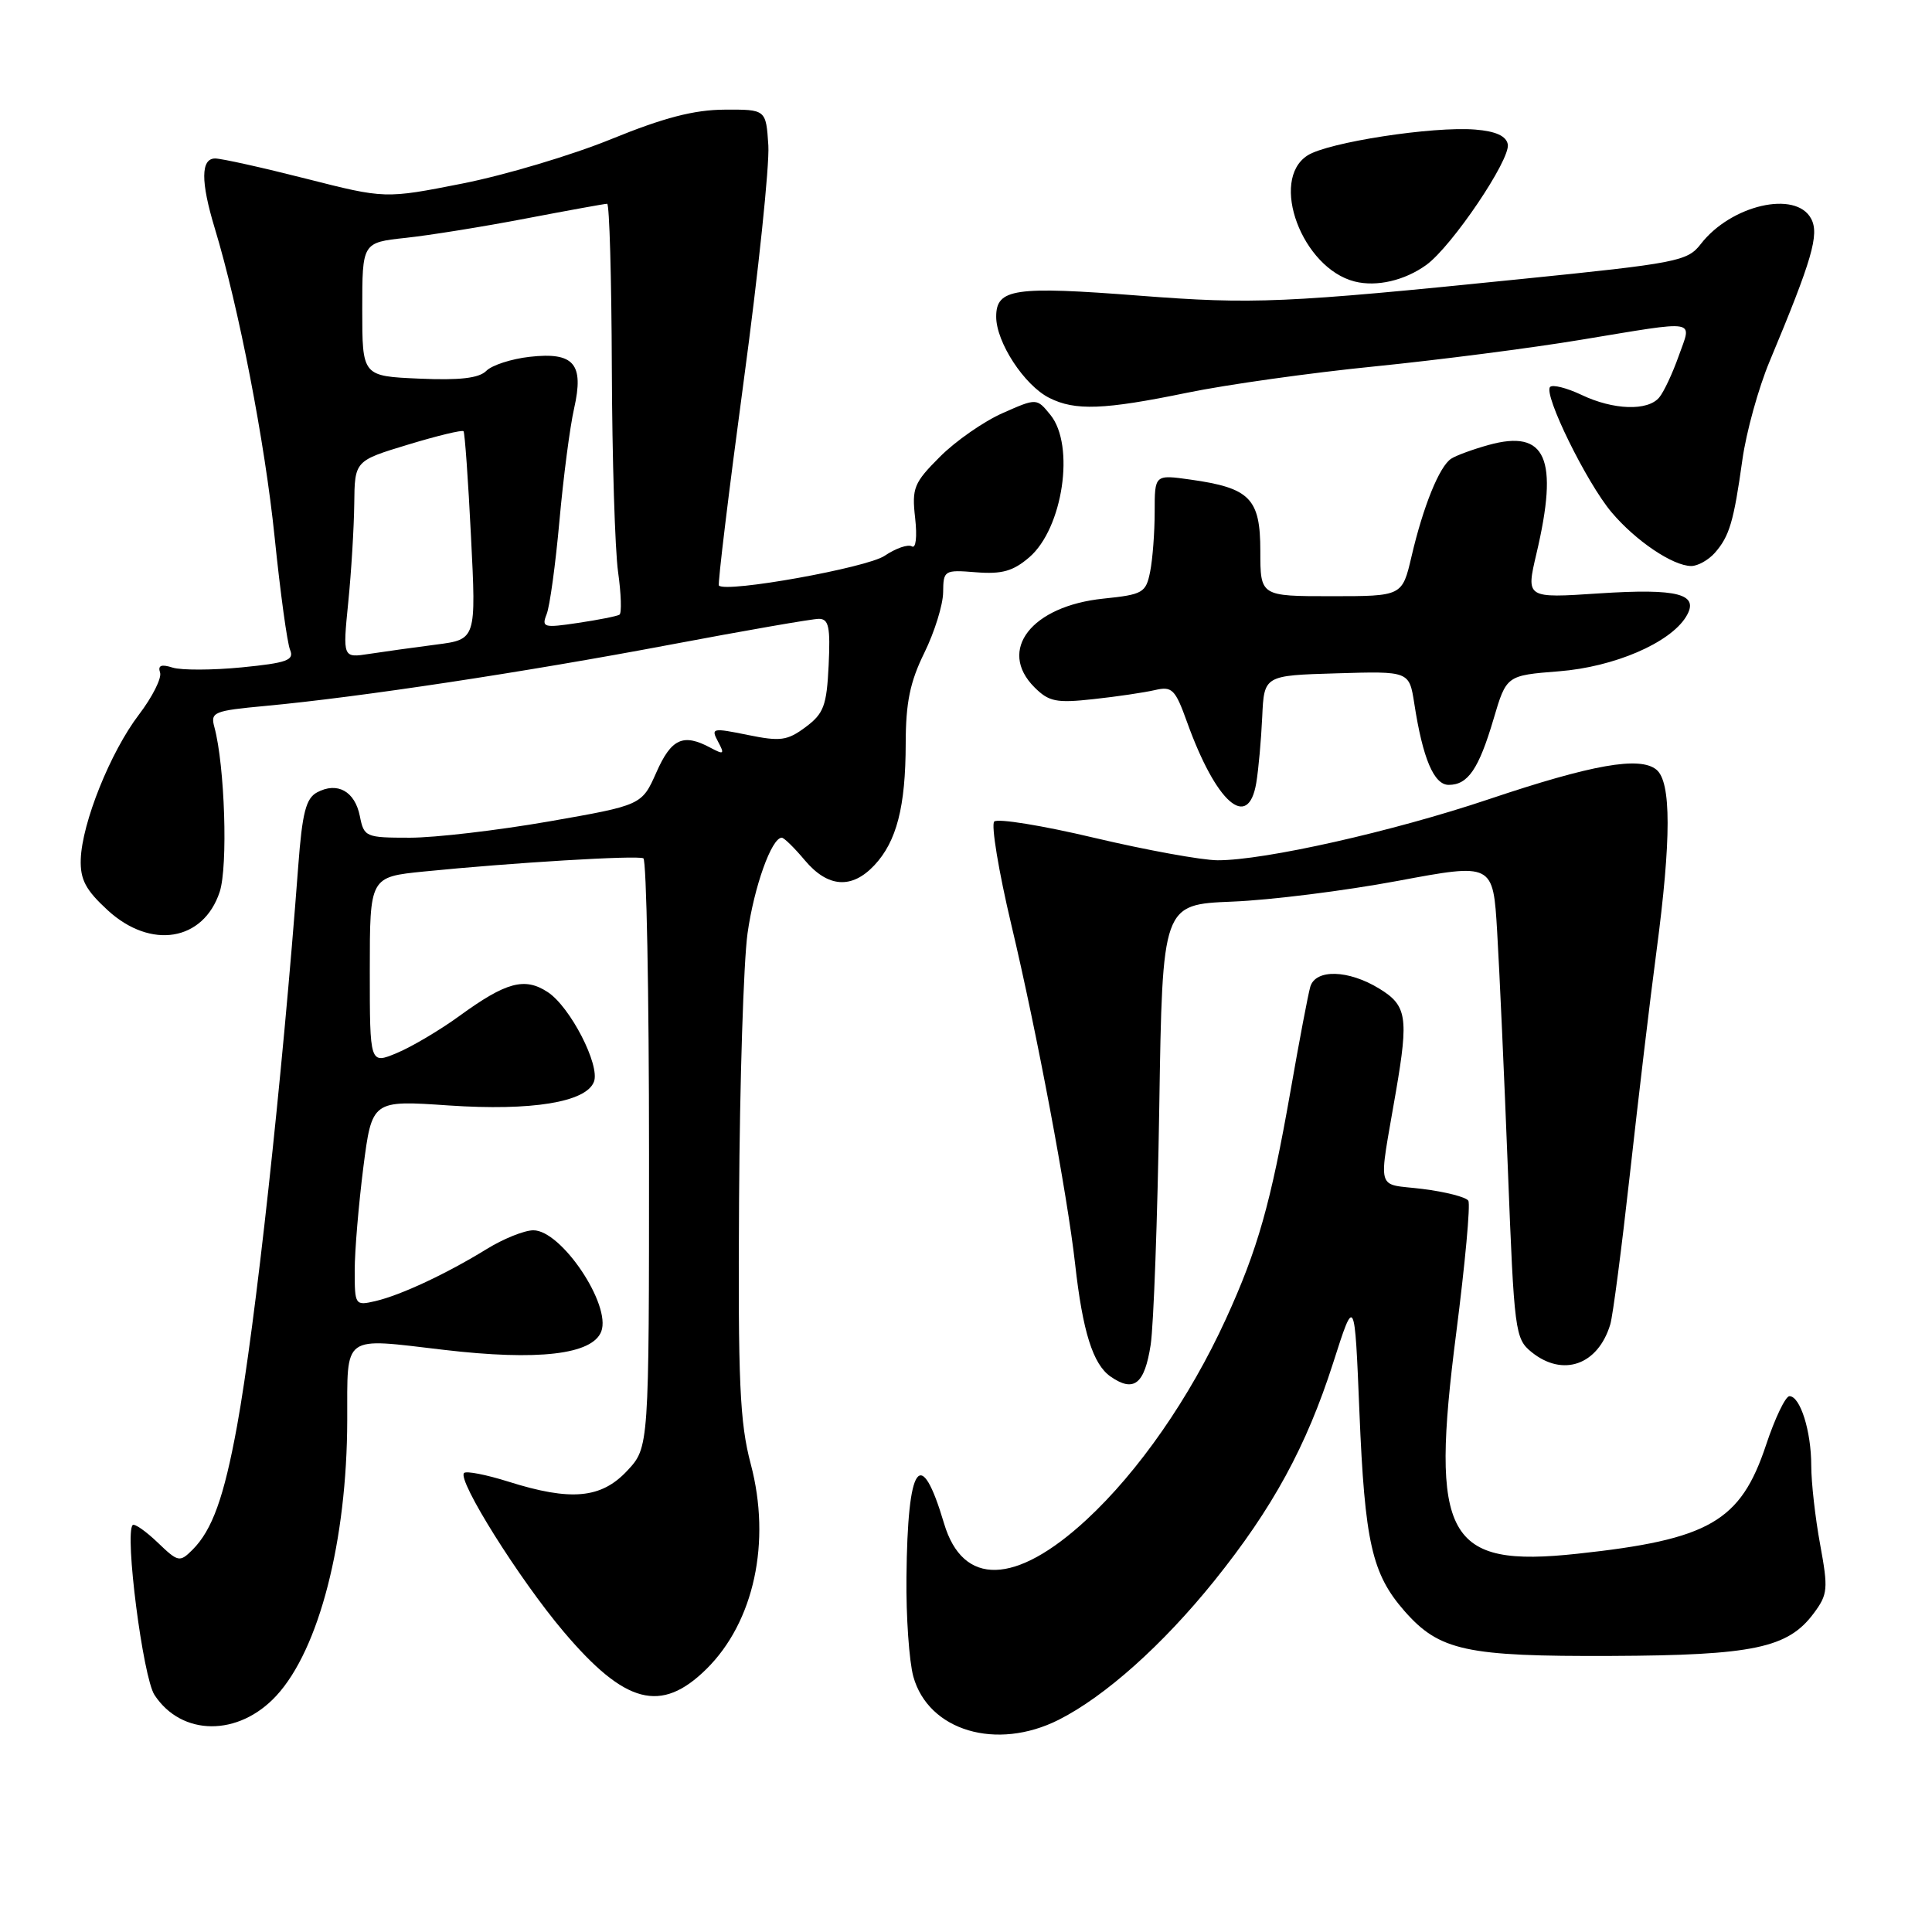 <?xml version="1.0" encoding="UTF-8" standalone="no"?>
<!DOCTYPE svg PUBLIC "-//W3C//DTD SVG 1.1//EN" "http://www.w3.org/Graphics/SVG/1.1/DTD/svg11.dtd" >
<svg xmlns="http://www.w3.org/2000/svg" xmlns:xlink="http://www.w3.org/1999/xlink" version="1.1" viewBox="0 0 256 256">
 <g >
 <path fill="currentColor"
d=" M 140.29 227.88 C 146.44 224.77 154.05 217.97 160.89 209.48 C 168.64 199.84 173.10 191.66 176.65 180.59 C 179.50 171.68 179.50 171.68 180.13 187.09 C 180.84 204.38 181.79 208.55 186.10 213.47 C 190.73 218.74 194.25 219.50 213.50 219.42 C 232.32 219.34 236.92 218.37 240.33 213.77 C 242.20 211.26 242.26 210.55 241.18 204.66 C 240.53 201.14 240.00 196.44 240.00 194.20 C 240.00 189.64 238.54 185.00 237.11 185.00 C 236.59 185.00 235.19 187.91 234.01 191.47 C 230.63 201.62 226.50 204.00 209.00 205.88 C 191.64 207.75 189.46 203.78 192.96 176.60 C 194.13 167.45 194.86 159.58 194.56 159.10 C 194.27 158.62 191.53 157.92 188.48 157.54 C 182.20 156.76 182.63 158.33 184.98 144.57 C 186.66 134.77 186.41 133.22 182.75 130.99 C 178.66 128.49 174.32 128.38 173.62 130.75 C 173.34 131.71 172.16 137.90 171.01 144.50 C 168.38 159.48 166.66 165.55 162.42 174.81 C 157.64 185.24 150.90 194.95 143.98 201.36 C 134.58 210.06 127.58 210.25 125.09 201.86 C 121.98 191.40 120.26 193.87 120.11 209.00 C 120.05 214.22 120.47 220.14 121.02 222.15 C 123.02 229.35 132.05 232.03 140.29 227.88 Z  M 36.62 224.69 C 42.28 218.56 45.98 204.18 46.01 188.18 C 46.04 176.67 45.22 177.27 58.80 178.86 C 71.29 180.33 78.49 179.49 79.67 176.43 C 81.02 172.90 74.37 162.99 70.66 163.02 C 69.47 163.03 66.70 164.14 64.50 165.50 C 59.17 168.78 53.13 171.61 49.75 172.40 C 47.05 173.03 47.00 172.95 47.00 168.34 C 47.00 165.75 47.52 159.62 48.14 154.71 C 49.29 145.78 49.29 145.78 59.47 146.48 C 70.47 147.22 77.66 146.05 78.70 143.34 C 79.54 141.15 75.56 133.41 72.58 131.46 C 69.52 129.45 67.06 130.12 60.86 134.63 C 58.30 136.49 54.59 138.69 52.61 139.52 C 49.00 141.03 49.00 141.03 49.00 128.61 C 49.00 116.20 49.00 116.20 56.18 115.48 C 67.82 114.31 84.44 113.31 85.25 113.73 C 85.66 113.94 86.00 131.59 86.00 152.95 C 86.00 191.79 86.00 191.79 83.10 194.89 C 79.66 198.57 75.64 198.94 67.35 196.32 C 64.42 195.40 61.78 194.88 61.49 195.18 C 60.56 196.11 68.81 209.27 74.68 216.20 C 82.84 225.84 87.60 227.08 93.61 221.15 C 99.92 214.92 102.21 204.31 99.48 194.00 C 98.02 188.49 97.78 183.15 97.93 159.00 C 98.02 143.32 98.53 127.44 99.05 123.69 C 99.92 117.49 102.24 111.00 103.59 111.00 C 103.89 111.00 105.27 112.35 106.65 114.00 C 109.69 117.61 112.86 117.84 115.85 114.66 C 118.81 111.51 120.00 106.90 120.01 98.51 C 120.02 93.10 120.58 90.36 122.48 86.50 C 123.83 83.75 124.95 80.15 124.97 78.49 C 125.00 75.56 125.11 75.49 129.34 75.83 C 132.77 76.10 134.25 75.68 136.39 73.84 C 140.84 70.00 142.47 59.03 139.19 54.98 C 137.37 52.74 137.37 52.74 132.85 54.74 C 130.36 55.84 126.62 58.44 124.55 60.52 C 121.09 63.98 120.81 64.66 121.26 68.63 C 121.54 71.14 121.36 72.72 120.83 72.40 C 120.33 72.08 118.69 72.65 117.21 73.65 C 114.86 75.23 96.24 78.58 95.26 77.59 C 95.08 77.42 96.55 65.30 98.52 50.67 C 100.50 36.03 101.97 21.91 101.81 19.28 C 101.50 14.50 101.50 14.50 96.00 14.53 C 91.97 14.55 87.96 15.59 81.00 18.43 C 75.78 20.56 66.89 23.21 61.27 24.32 C 51.03 26.34 51.03 26.34 40.53 23.67 C 34.75 22.20 29.35 21.00 28.51 21.00 C 26.60 21.00 26.58 24.05 28.45 30.22 C 31.63 40.69 35.10 58.59 36.39 71.18 C 37.14 78.51 38.06 85.23 38.44 86.12 C 39.01 87.48 38.02 87.84 32.04 88.43 C 28.15 88.81 24.02 88.82 22.87 88.46 C 21.37 87.98 20.89 88.17 21.21 89.12 C 21.45 89.85 20.19 92.35 18.41 94.69 C 14.64 99.63 10.86 109.03 10.70 113.87 C 10.62 116.55 11.35 117.93 14.28 120.62 C 20.00 125.86 26.95 124.71 29.11 118.18 C 30.22 114.80 29.79 101.47 28.41 96.36 C 27.86 94.36 28.29 94.18 35.16 93.54 C 47.58 92.39 69.62 89.05 88.71 85.44 C 98.72 83.55 107.63 82.00 108.50 82.00 C 109.82 82.00 110.04 83.07 109.80 88.15 C 109.54 93.52 109.15 94.55 106.75 96.34 C 104.32 98.15 103.41 98.27 99.06 97.38 C 94.39 96.43 94.18 96.47 95.14 98.26 C 96.04 99.94 95.93 100.03 94.14 99.08 C 90.53 97.14 88.95 97.86 86.97 102.35 C 85.04 106.69 85.04 106.69 72.71 108.85 C 65.93 110.03 57.65 111.00 54.32 111.00 C 48.44 111.00 48.23 110.91 47.68 108.13 C 47.02 104.84 44.70 103.56 42.02 104.99 C 40.54 105.78 40.05 107.68 39.52 114.74 C 37.40 143.04 33.81 175.78 31.41 188.95 C 29.68 198.41 28.12 202.74 25.51 205.35 C 23.81 207.04 23.61 207.00 20.88 204.38 C 19.31 202.88 17.82 201.84 17.58 202.08 C 16.49 203.18 18.94 222.25 20.47 224.59 C 24.07 230.08 31.60 230.13 36.62 224.69 Z  M 152.47 178.19 C 152.86 175.61 153.38 161.43 153.61 146.67 C 154.03 119.85 154.03 119.85 163.26 119.47 C 168.34 119.27 178.20 118.03 185.17 116.73 C 197.84 114.36 197.84 114.36 198.38 123.43 C 198.68 128.42 199.32 142.58 199.80 154.91 C 200.64 176.50 200.75 177.38 202.94 179.16 C 207.09 182.51 211.74 180.88 213.37 175.49 C 213.71 174.38 214.88 165.38 215.98 155.49 C 217.08 145.60 218.65 132.35 219.49 126.06 C 221.46 111.17 221.46 103.62 219.49 101.99 C 217.30 100.18 210.99 101.29 197.25 105.91 C 184.58 110.17 167.54 114.01 161.34 113.99 C 159.23 113.98 151.88 112.64 145.02 111.02 C 138.16 109.39 132.18 108.42 131.74 108.86 C 131.31 109.29 132.32 115.44 134.00 122.51 C 137.39 136.76 141.43 158.27 142.46 167.50 C 143.46 176.45 144.82 180.76 147.14 182.39 C 150.24 184.55 151.66 183.43 152.47 178.19 Z  M 166.46 103.75 C 166.76 101.96 167.11 98.03 167.25 95.00 C 167.50 89.50 167.50 89.50 177.12 89.22 C 186.73 88.93 186.73 88.93 187.40 93.22 C 188.52 100.50 190.00 104.00 191.96 104.00 C 194.51 104.00 195.94 101.91 197.90 95.29 C 199.61 89.50 199.61 89.50 206.57 88.95 C 213.87 88.38 221.28 85.20 223.41 81.72 C 225.26 78.70 222.40 77.94 211.85 78.63 C 202.20 79.27 202.20 79.27 203.58 73.39 C 206.57 60.71 204.87 56.85 197.25 58.96 C 195.19 59.53 192.95 60.35 192.29 60.78 C 190.73 61.79 188.58 67.09 187.03 73.75 C 185.80 79.00 185.80 79.00 176.40 79.00 C 167.00 79.00 167.00 79.00 167.00 73.02 C 167.00 66.05 165.64 64.66 157.75 63.55 C 153.00 62.88 153.00 62.88 153.00 67.81 C 153.00 70.53 152.73 74.10 152.40 75.75 C 151.84 78.55 151.45 78.78 146.21 79.32 C 136.68 80.30 132.14 86.14 137.07 91.07 C 138.98 92.98 139.96 93.18 144.88 92.64 C 147.97 92.31 151.64 91.76 153.03 91.44 C 155.31 90.91 155.72 91.31 157.29 95.68 C 161.14 106.38 165.39 110.12 166.46 103.75 Z  M 227.23 73.25 C 229.16 71.05 229.73 69.13 230.88 60.89 C 231.39 57.25 233.01 51.40 234.48 47.89 C 240.12 34.39 241.10 31.05 239.98 28.97 C 237.95 25.18 229.35 27.16 225.35 32.35 C 223.60 34.61 222.26 34.88 201.50 36.98 C 170.16 40.17 166.09 40.34 151.00 39.18 C 134.39 37.89 132.00 38.24 132.00 41.97 C 132.00 45.35 135.72 51.05 139.03 52.72 C 142.45 54.45 146.27 54.31 157.30 52.04 C 162.54 50.96 173.72 49.39 182.16 48.55 C 190.60 47.70 202.90 46.12 209.50 45.02 C 225.28 42.42 224.18 42.24 222.44 47.16 C 221.63 49.45 220.47 51.93 219.86 52.66 C 218.35 54.49 213.78 54.34 209.55 52.32 C 207.61 51.40 205.74 50.93 205.40 51.27 C 204.46 52.20 210.24 63.98 213.55 67.89 C 216.75 71.68 221.67 74.99 224.10 75.00 C 224.97 75.00 226.38 74.21 227.23 73.25 Z  M 189.00 35.10 C 192.39 32.64 200.17 21.12 199.79 19.12 C 199.58 18.02 198.20 17.39 195.49 17.17 C 189.89 16.71 175.94 18.86 173.25 20.60 C 168.17 23.87 172.54 35.54 179.50 37.30 C 182.41 38.04 186.14 37.17 189.00 35.10 Z  M 46.14 79.85 C 46.55 75.81 46.90 69.93 46.94 66.78 C 47.00 61.06 47.00 61.06 54.05 58.92 C 57.93 57.74 61.25 56.94 61.42 57.14 C 61.59 57.34 62.04 63.63 62.41 71.11 C 63.10 84.73 63.10 84.73 57.80 85.41 C 54.88 85.79 50.90 86.34 48.95 86.64 C 45.41 87.19 45.41 87.19 46.14 79.85 Z  M 72.43 81.39 C 72.85 80.35 73.61 74.78 74.13 69.00 C 74.65 63.22 75.52 56.54 76.07 54.13 C 77.41 48.20 76.06 46.62 70.19 47.28 C 67.77 47.55 65.18 48.39 64.44 49.14 C 63.47 50.11 60.93 50.41 55.54 50.17 C 48.00 49.84 48.00 49.84 48.00 40.99 C 48.00 32.14 48.00 32.14 53.75 31.52 C 56.91 31.18 64.09 30.03 69.70 28.95 C 75.31 27.88 80.14 27.00 80.45 27.00 C 80.75 27.00 81.03 36.79 81.07 48.75 C 81.11 60.71 81.49 72.88 81.90 75.80 C 82.31 78.71 82.39 81.26 82.08 81.45 C 81.76 81.65 79.29 82.14 76.59 82.54 C 72.04 83.22 71.74 83.14 72.43 81.39 Z "/>
</g>
</svg>